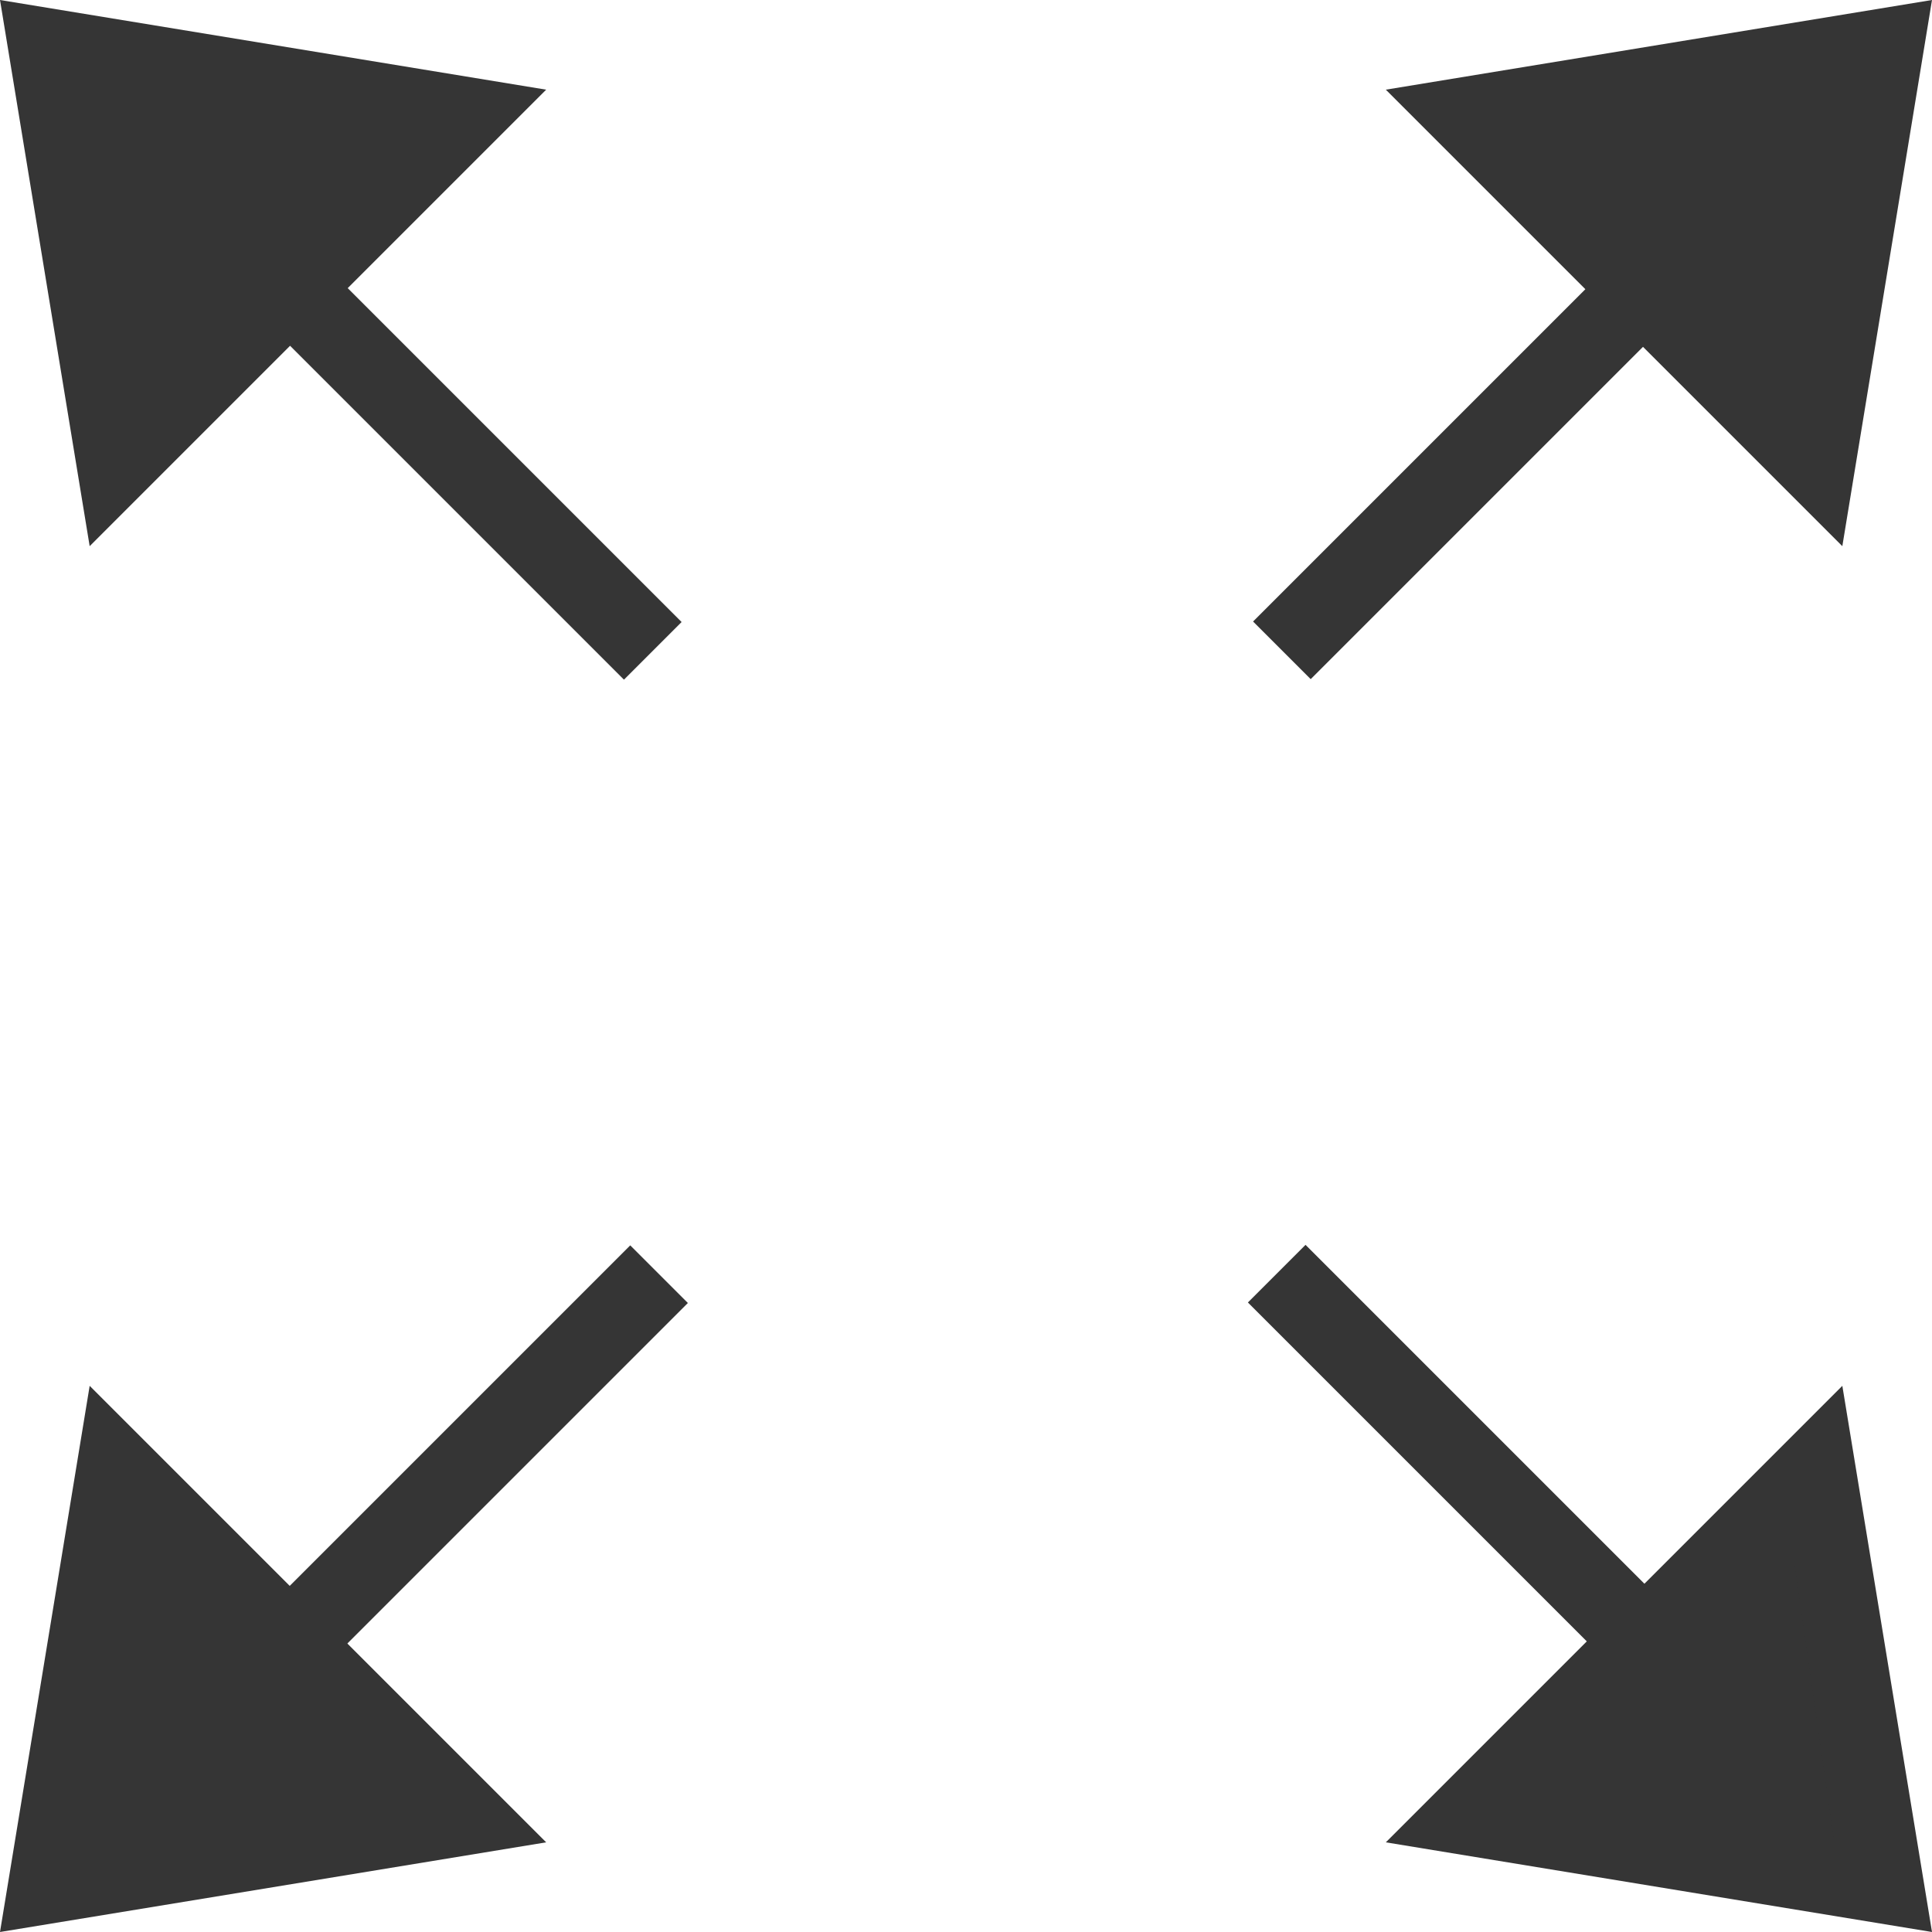 <?xml version="1.0" encoding="utf-8"?>
<!-- Generator: Adobe Illustrator 19.1.0, SVG Export Plug-In . SVG Version: 6.00 Build 0)  -->
<svg version="1.1" id="Layer_1" xmlns="http://www.w3.org/2000/svg" xmlns:xlink="http://www.w3.org/1999/xlink" x="0px" y="0px"
	 viewBox="0 0 23.7 23.7" style="enable-background:new 0 0 23.7 23.7;" xml:space="preserve">
<style type="text/css">
	.st0{fill:#353535;}
	.st1{fill:#FFFFFF;}
</style>
<g>
	<g id="XMLID_1847_">
		<polygon class="st0" points="5.7,22.3 0.6,23.1 1.4,18 		"/>
		<path class="st0" d="M0,23.7L1.1,17l5.6,5.6L0,23.7z M1.8,19.1l-0.6,3.4L4.7,22L1.8,19.1z"/>
	</g>
	<g id="XMLID_1845_">
		<line class="st1" x1="3.6" y1="20.2" x2="8.1" y2="15.7"/>
		<rect x="5.3" y="14.7" transform="matrix(0.707 0.707 -0.707 0.707 14.377 1.137)" class="st0" width="1" height="6.3"/>
	</g>
	<g id="XMLID_1838_">
		<polygon class="st0" points="18,1.4 23.1,0.6 22.3,5.7 		"/>
		<path class="st0" d="M22.6,6.7L17,1.1L23.7,0L22.6,6.7z M19.1,1.8L22,4.7l0.6-3.4L19.1,1.8z"/>
	</g>
	<g id="XMLID_1802_">
		<line class="st1" x1="20.2" y1="3.6" x2="15.7" y2="8.1"/>
		<rect x="17.4" y="2.6" transform="matrix(0.707 0.707 -0.707 0.707 9.362 -10.97)" class="st0" width="1" height="6.3"/>
	</g>
	<g id="XMLID_1800_">
		<polygon class="st0" points="1.4,5.7 0.6,0.6 5.7,1.4 		"/>
		<path class="st0" d="M1.1,6.7L0,0l6.7,1.1L1.1,6.7z M1.2,1.2l0.6,3.4l2.9-2.9L1.2,1.2z"/>
	</g>
	<g id="XMLID_1793_">
		<line class="st1" x1="3.6" y1="3.6" x2="8.1" y2="8.1"/>
		<rect x="2.6" y="5.3" transform="matrix(0.707 0.707 -0.707 0.707 5.816 -2.409)" class="st0" width="6.3" height="1"/>
	</g>
	<g id="XMLID_1792_">
		<polygon class="st0" points="22.3,18 23.1,23.1 18,22.3 		"/>
		<path class="st0" d="M23.7,23.7L17,22.6l5.6-5.6L23.7,23.7z M19.1,22l3.4,0.6L22,19.1L19.1,22z"/>
	</g>
	<g id="XMLID_1208_">
		<line class="st1" x1="20.2" y1="20.2" x2="15.7" y2="15.7"/>
		<rect x="14.7" y="17.4" transform="matrix(0.707 0.707 -0.707 0.707 17.924 -7.424)" class="st0" width="6.3" height="1"/>
	</g>
</g>
</svg>
